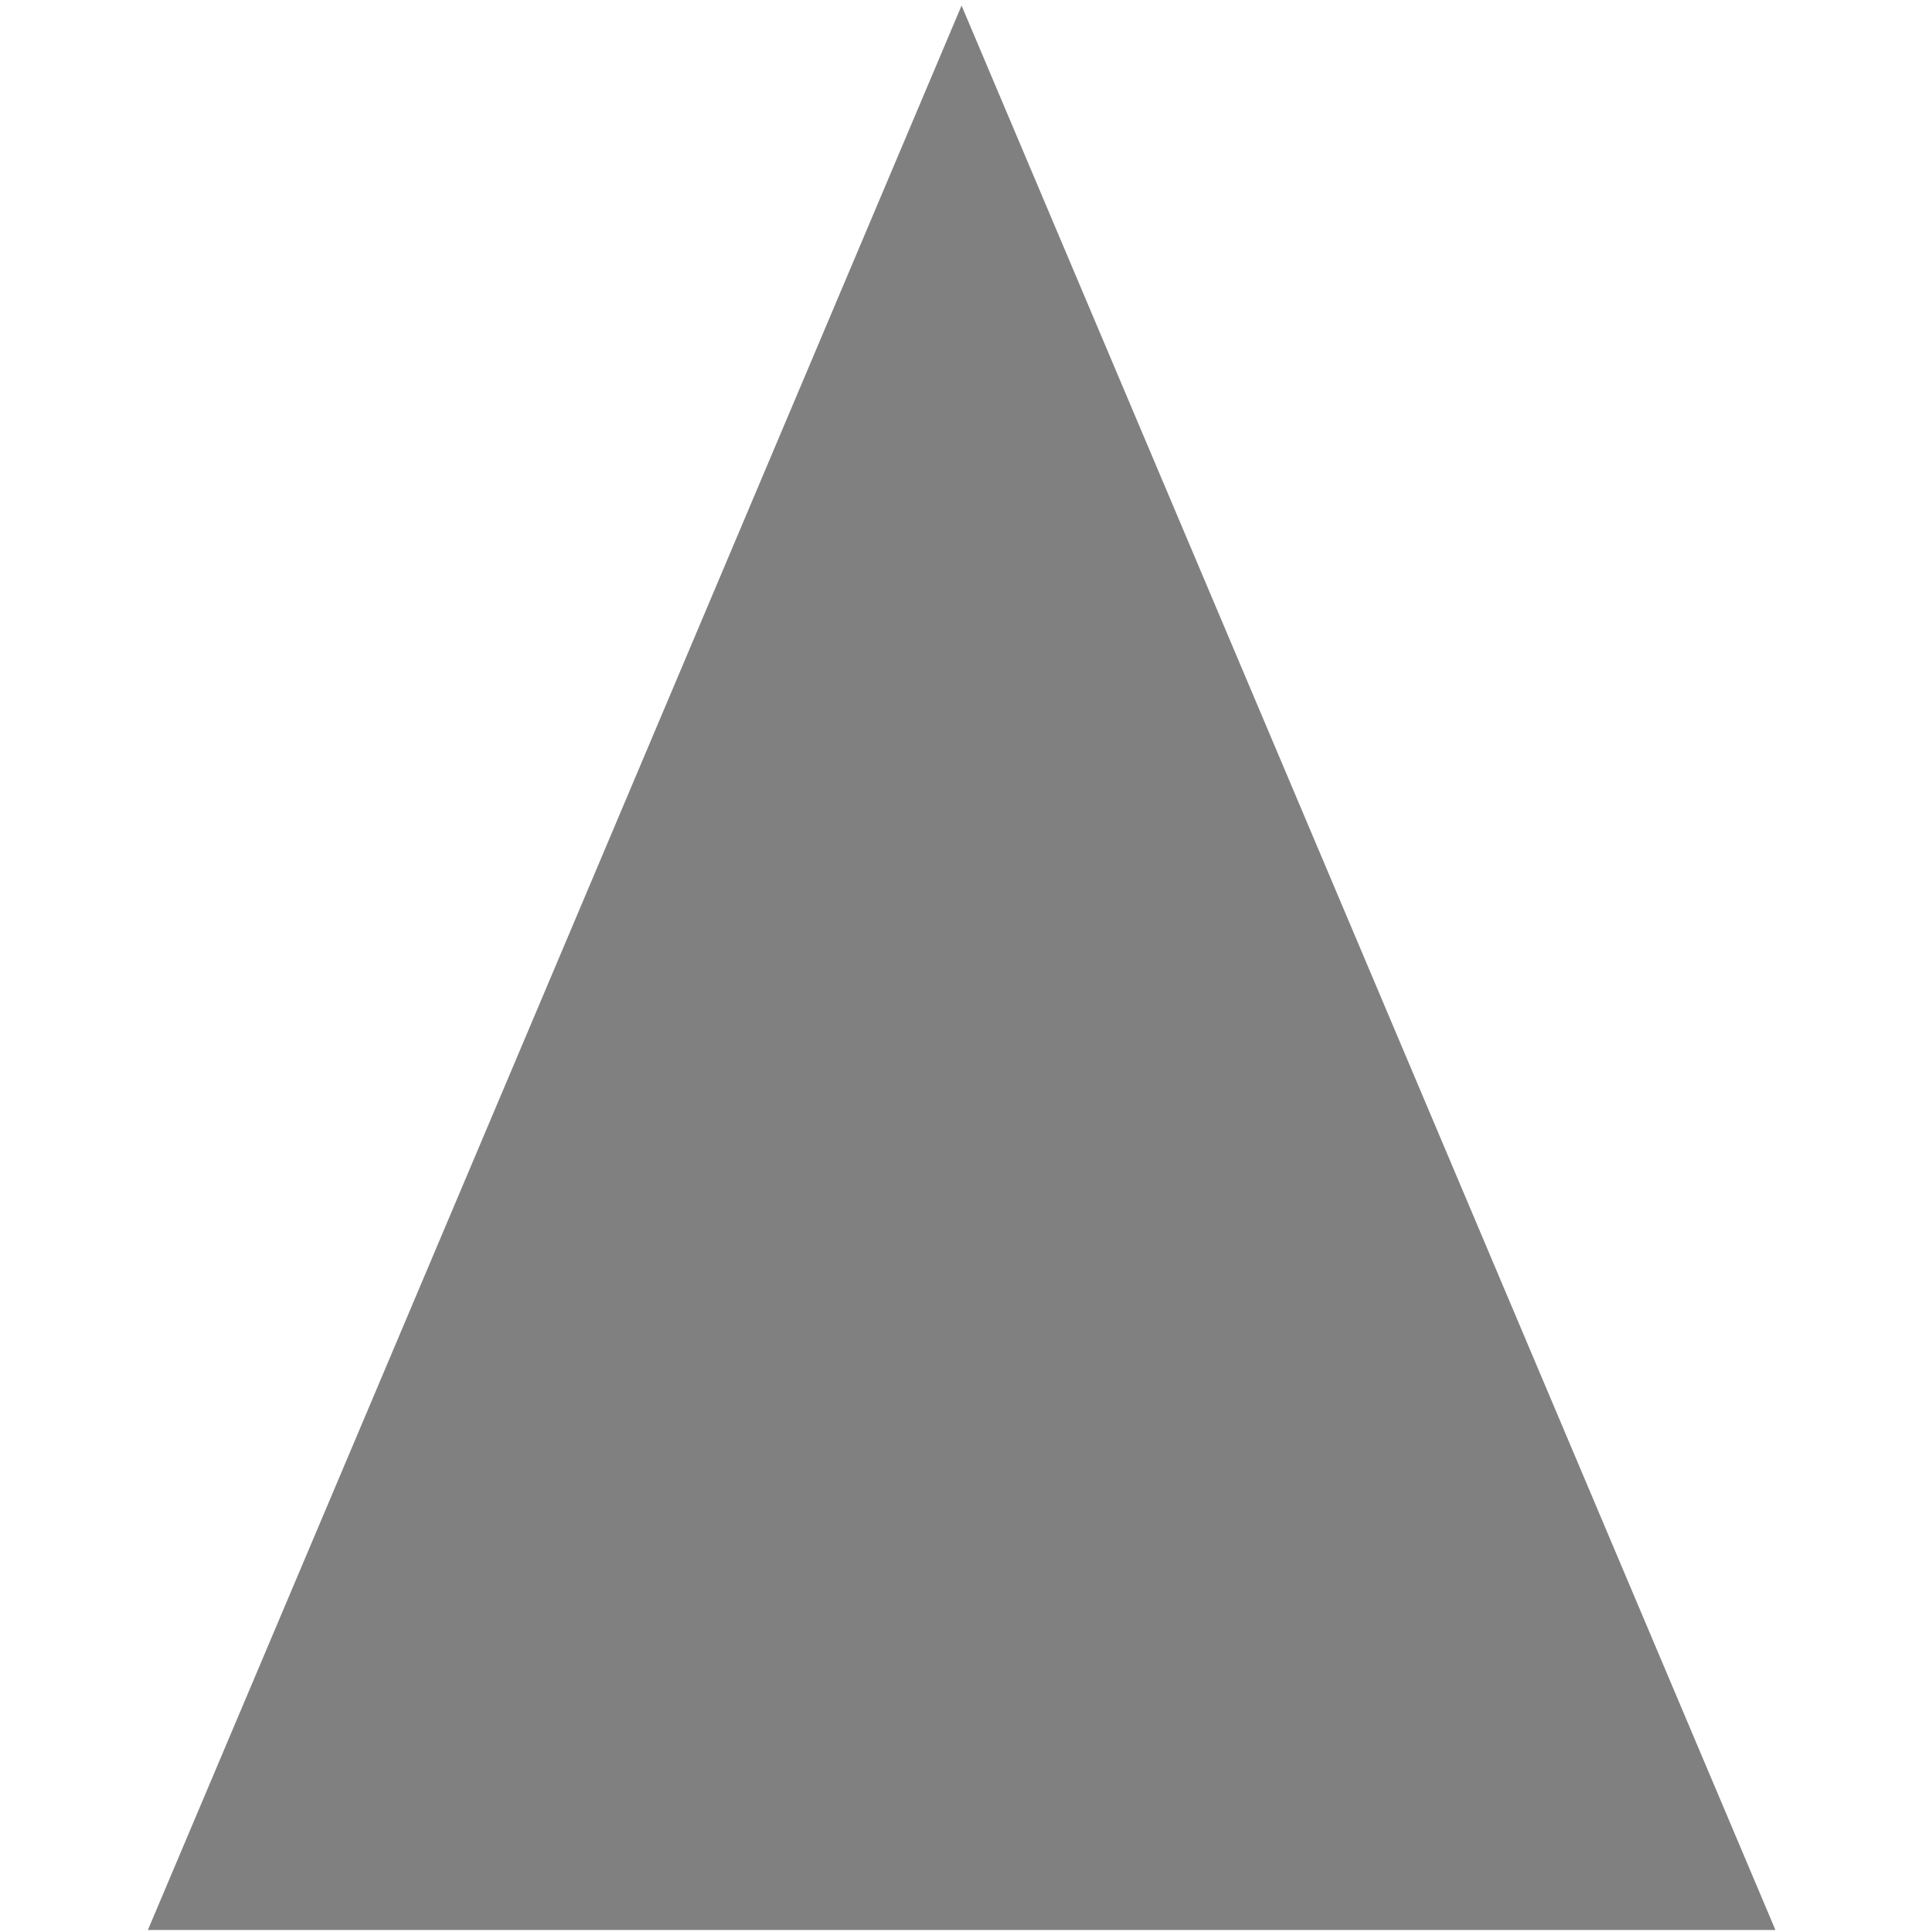 <?xml version="1.0" encoding="UTF-8" standalone="no"?>
<!-- Created with Inkscape (http://www.inkscape.org/) -->

<svg
   xmlns:dc="http://purl.org/dc/elements/1.1/"
   xmlns:cc="http://creativecommons.org/ns#"
   xmlns:rdf="http://www.w3.org/1999/02/22-rdf-syntax-ns#"
   xmlns:svg="http://www.w3.org/2000/svg"
   xmlns="http://www.w3.org/2000/svg"
   xmlns:sodipodi="http://sodipodi.sourceforge.net/DTD/sodipodi-0.dtd"
   xmlns:inkscape="http://www.inkscape.org/namespaces/inkscape"
   width="16px"
   height="16px"
   id="svg2983"
   version="1.1"
   inkscape:version="0.48.4 r9939"
   sodipodi:docname="New document 1">
  <defs
     id="defs2985" />
  <sodipodi:namedview
     id="base"
     pagecolor="#ffffff"
     bordercolor="#666666"
     borderopacity="1.0"
     inkscape:pageopacity="0.0"
     inkscape:pageshadow="2"
     inkscape:zoom="1"
     inkscape:cx="-23.225501"
     inkscape:cy="83.394929"
     inkscape:current-layer="layer1"
     showgrid="true"
     inkscape:grid-bbox="true"
     inkscape:document-units="px"
     inkscape:snap-page="true"
     inkscape:window-width="736"
     inkscape:window-height="807"
     inkscape:window-x="864"
     inkscape:window-y="65"
     inkscape:window-maximized="0" />
  <g
     id="layer1"
     inkscape:label="Layer 1"
     inkscape:groupmode="layer">
    <path
       sodipodi:type="star"
       style="fill:#808080;fill-opacity:1;fill-rule:nonzero;stroke:none"
       id="path2991"
       sodipodi:sides="3"
       sodipodi:cx="-0.090099014"
       sodipodi:cy="15.909901"
       sodipodi:r1="10.186071"
       sodipodi:r2="5.0930352"
       sodipodi:arg1="-1.5707963"
       sodipodi:arg2="-0.52359878"
       inkscape:flatsided="false"
       inkscape:rounded="0"
       inkscape:randomized="0"
       d="m -0.09,5.724 4.411,7.64 4.411,7.64 -8.821,-1e-6 -8.821,0 4.411,-7.64 z"
       inkscape:transform-center-y="-2.6568077"
       transform="matrix(0.764,0,0,1.043,8.032,-5.924)" />
  </g>
</svg>
